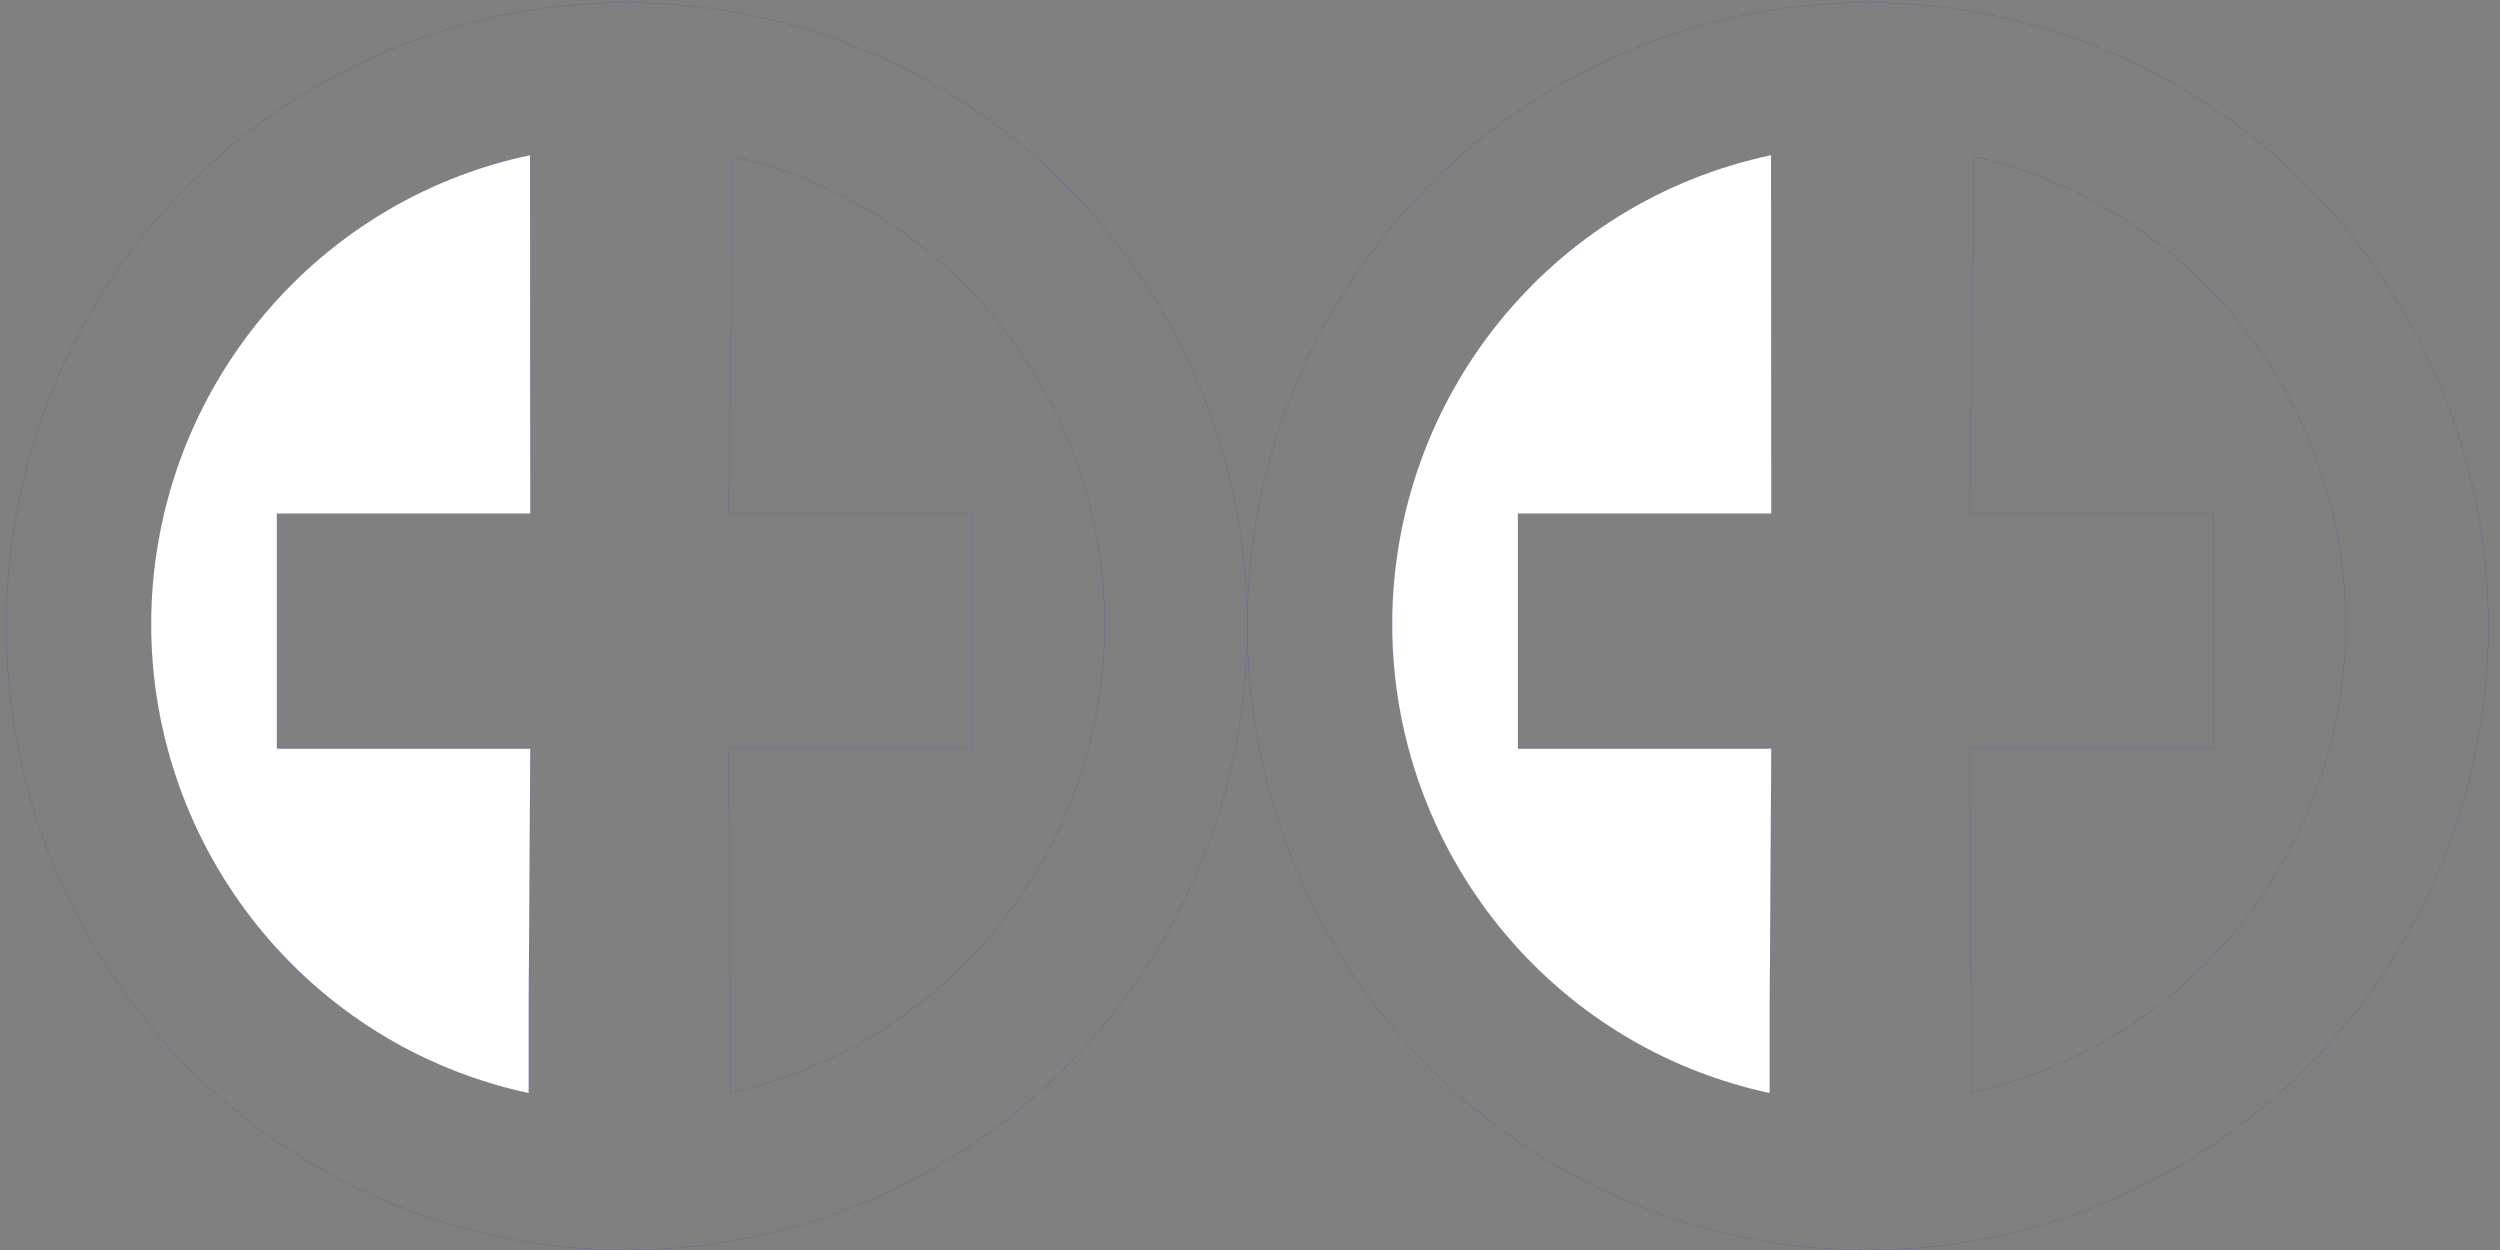 <?xml version="1.0" encoding="UTF-8" standalone="no"?>
<!-- Created with Inkscape (http://www.inkscape.org/) -->

<svg
   xmlns:dc="http://purl.org/dc/elements/1.1/"
   xmlns:cc="http://creativecommons.org/ns#"
   xmlns:rdf="http://www.w3.org/1999/02/22-rdf-syntax-ns#"
   xmlns:svg="http://www.w3.org/2000/svg"
   xmlns="http://www.w3.org/2000/svg"
   xmlns:sodipodi="http://sodipodi.sourceforge.net/DTD/sodipodi-0.dtd"
   xmlns:inkscape="http://www.inkscape.org/namespaces/inkscape"
   width="600mm"
   height="300mm"
   viewBox="0 0 600 300"
   version="1.1"
   id="svg8"
   inkscape:version="0.91pre4 r13712"
   sodipodi:docname="TTISDstuurLAAG5&amp;6.svg">
  <rect x="0" y="0" width="600" height="300" fill="#808080" stroke="none"/>
  <defs
     id="defs2">
    <inkscape:perspective
       sodipodi:type="inkscape:persp3d"
       inkscape:vp_x="0 : 150 : 1"
       inkscape:vp_y="0 : 1000 : 0"
       inkscape:vp_z="600 : 150 : 1"
       inkscape:persp3d-origin="300 : 100 : 1"
       id="perspective831" />
  </defs>
  <sodipodi:namedview
     id="base"
     pagecolor="#ffffff"
     bordercolor="#666666"
     borderopacity="1.0"
     inkscape:pageopacity="0.0"
     inkscape:pageshadow="2"
     inkscape:zoom="0.24748737"
     inkscape:cx="270.41741"
     inkscape:cy="96.721353"
     inkscape:document-units="mm"
     inkscape:current-layer="layer2"
     showgrid="false"
     inkscape:window-width="1920"
     inkscape:window-height="1017"
     inkscape:window-x="-4"
     inkscape:window-y="-4"
     inkscape:window-maximized="1" />
  <g
     inkscape:label="Laag 1"
     inkscape:groupmode="layer"
     id="layer1"
     transform="translate(0,3)" />
  <g
     inkscape:groupmode="layer"
     id="layer2"
     inkscape:label="Laag 2"
     style="display:inline">
    <g
       id="g4156"
       transform="translate(297.845,0)">
      <ellipse
         style="fill:none;stroke:#0000ff;stroke-width:0.02;stroke-miterlimit:4;stroke-dasharray:none;stroke-opacity:1"
         ry="149.679"
         rx="148.923"
         cy="147.321"
         cx="150.435"
         id="path16"
         transform="translate(0,3)" />
      <path
         transform="scale(0.282,0.282)"
         sodipodi:nodetypes="cccccccccc"
         inkscape:connector-curvature="0"
         id="path829"
         d="m 621.428,855.402 0,74.58 C 807.462,888.853 940.045,723.021 940.178,531.295 940.01,340.491 808.64,175.222 623.74,133.203 l 0,26.742 -3.65,277.184 207.588,0 0,199.971 -207.588,0 z"
         style="fill:none;stroke:#0000ff;stroke-width:0.071;stroke-miterlimit:4;stroke-dasharray:none;stroke-opacity:1" />
      <path
         sodipodi:nodetypes="cccccccccc"
         inkscape:connector-curvature="0"
         transform="scale(0.282,0.282)"
         id="rect1521"
         d="m 451.34,637.1 -215.625,0 0,-199.971 215.625,0 -0.199,-277.184 0,-27.965 C 263.361,171.593 128.799,338.169 128.572,531.295 128.805,723.975 262.766,890.291 450,930.354 l 0,-74.951 z"
         style="fill:#ffffff;fill-opacity:1;stroke:#0000ff;stroke-width:0.071;stroke-miterlimit:4;stroke-dasharray:none;stroke-opacity:1" />
    </g>
    <g
       id="g4161">
      <ellipse
         transform="translate(0,3)"
         id="ellipse4163"
         cx="150.435"
         cy="147.321"
         rx="148.923"
         ry="149.679"
         style="stroke-width:0.02;stroke:#0000ff;stroke-opacity:1;fill:none;stroke-miterlimit:4;stroke-dasharray:none" />
      <path
         style="fill:none;stroke:#0000ff;stroke-width:0.071;stroke-miterlimit:4;stroke-dasharray:none;stroke-opacity:1"
         d="m 621.428,855.402 0,74.58 C 807.462,888.853 940.045,723.021 940.178,531.295 940.01,340.491 808.64,175.222 623.74,133.203 l 0,26.742 -3.65,277.184 207.588,0 0,199.971 -207.588,0 z"
         id="path4165"
         inkscape:connector-curvature="0"
         sodipodi:nodetypes="cccccccccc"
         transform="scale(0.282,0.282)" />
      <path
         style="fill:#ffffff;fill-opacity:1;stroke:#0000ff;stroke-width:0.071;stroke-miterlimit:4;stroke-dasharray:none;stroke-opacity:1"
         d="m 451.34,637.1 -215.625,0 0,-199.971 215.625,0 -0.199,-277.184 0,-27.965 C 263.361,171.593 128.799,338.169 128.572,531.295 128.805,723.975 262.766,890.291 450,930.354 l 0,-74.951 z"
         id="path4167"
         transform="scale(0.282,0.282)"
         inkscape:connector-curvature="0"
         sodipodi:nodetypes="cccccccccc" />
    </g>
  </g>
</svg>
